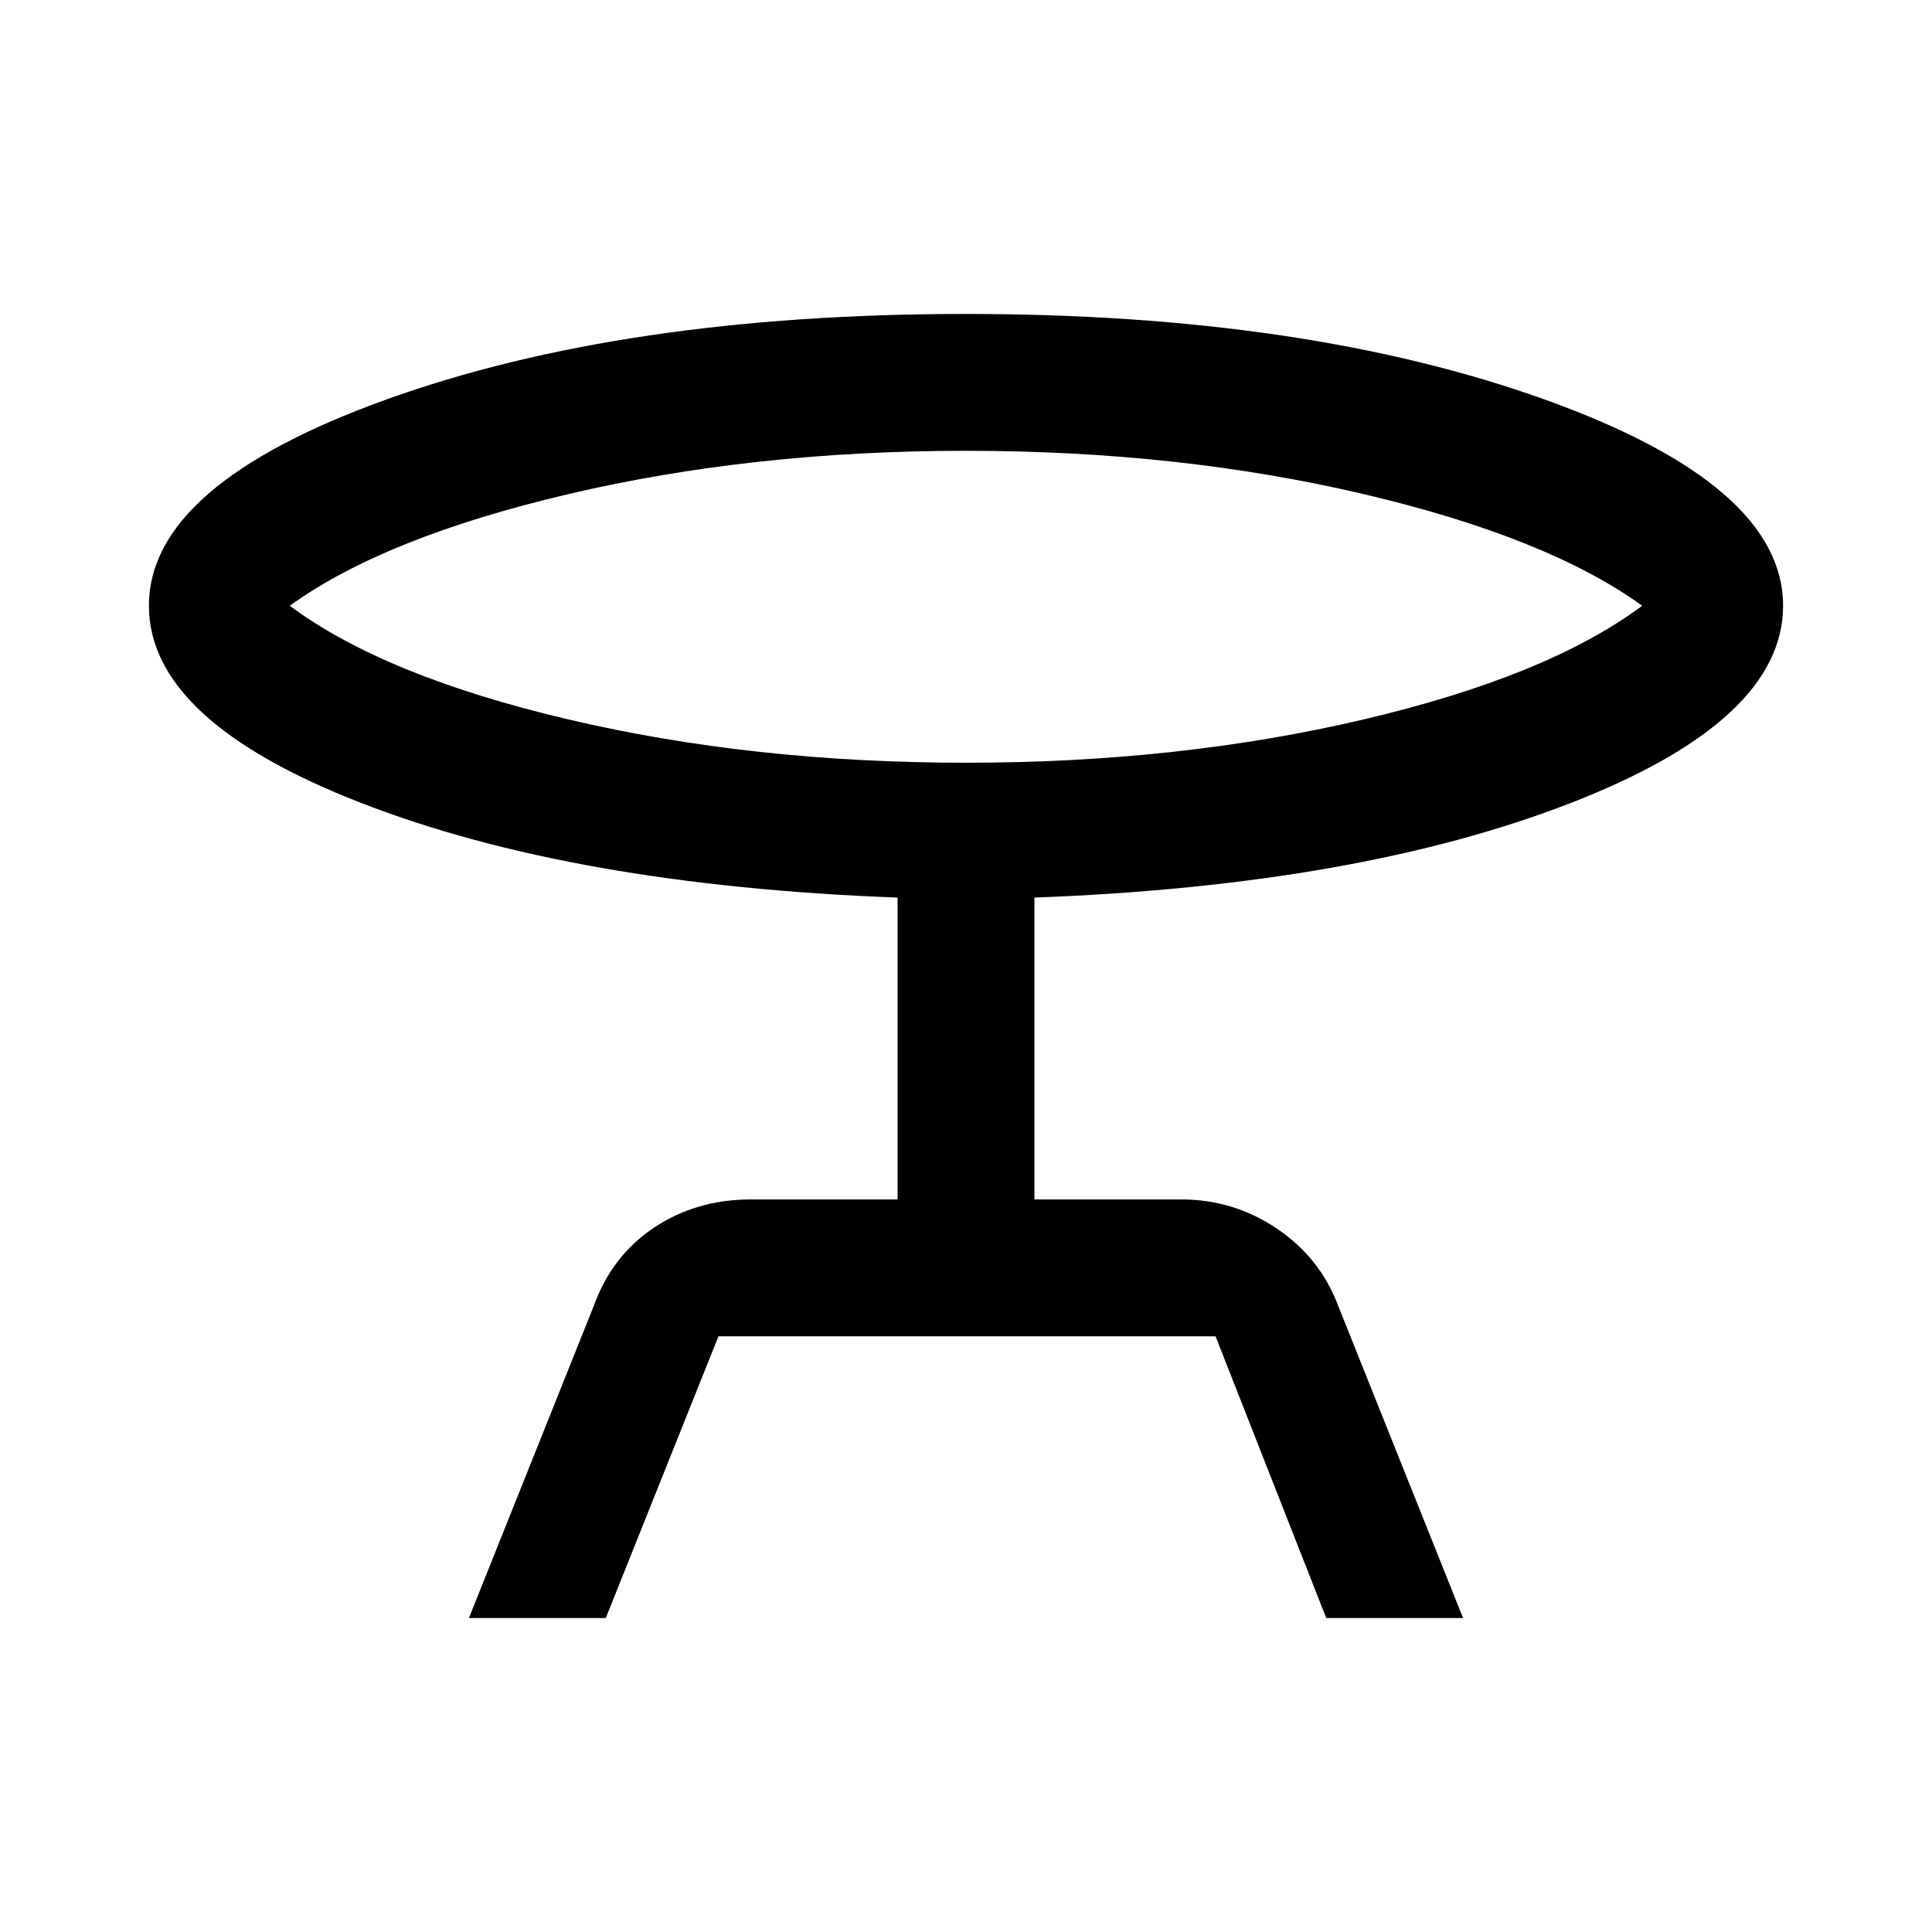 <svg xmlns="http://www.w3.org/2000/svg" width="48" height="48"><path d="m11.65 40.2 3.1-7.75q.45-1.25 1.5-1.95t2.4-.7h3.65v-7.5q-8.05-.3-13.325-2.35Q3.7 17.9 3.7 15.05q0-3 5.9-5.125T24 7.8q8.45 0 14.375 2.125Q44.3 12.05 44.3 15.05q0 2.85-5.275 4.9Q33.75 22 25.7 22.3v7.5h3.65q1.3 0 2.375.725t1.525 1.925l3.1 7.75h-3.4l-2.75-7H17.85l-2.8 7zM24 18.95q5.3 0 9.875-1.075T40.8 15.05q-2.35-1.7-6.925-2.775Q29.3 11.2 24 11.2t-9.875 1.075Q9.55 13.35 7.2 15.05q2.35 1.75 6.925 2.825Q18.7 18.95 24 18.95zm0-3.9z"/></svg>